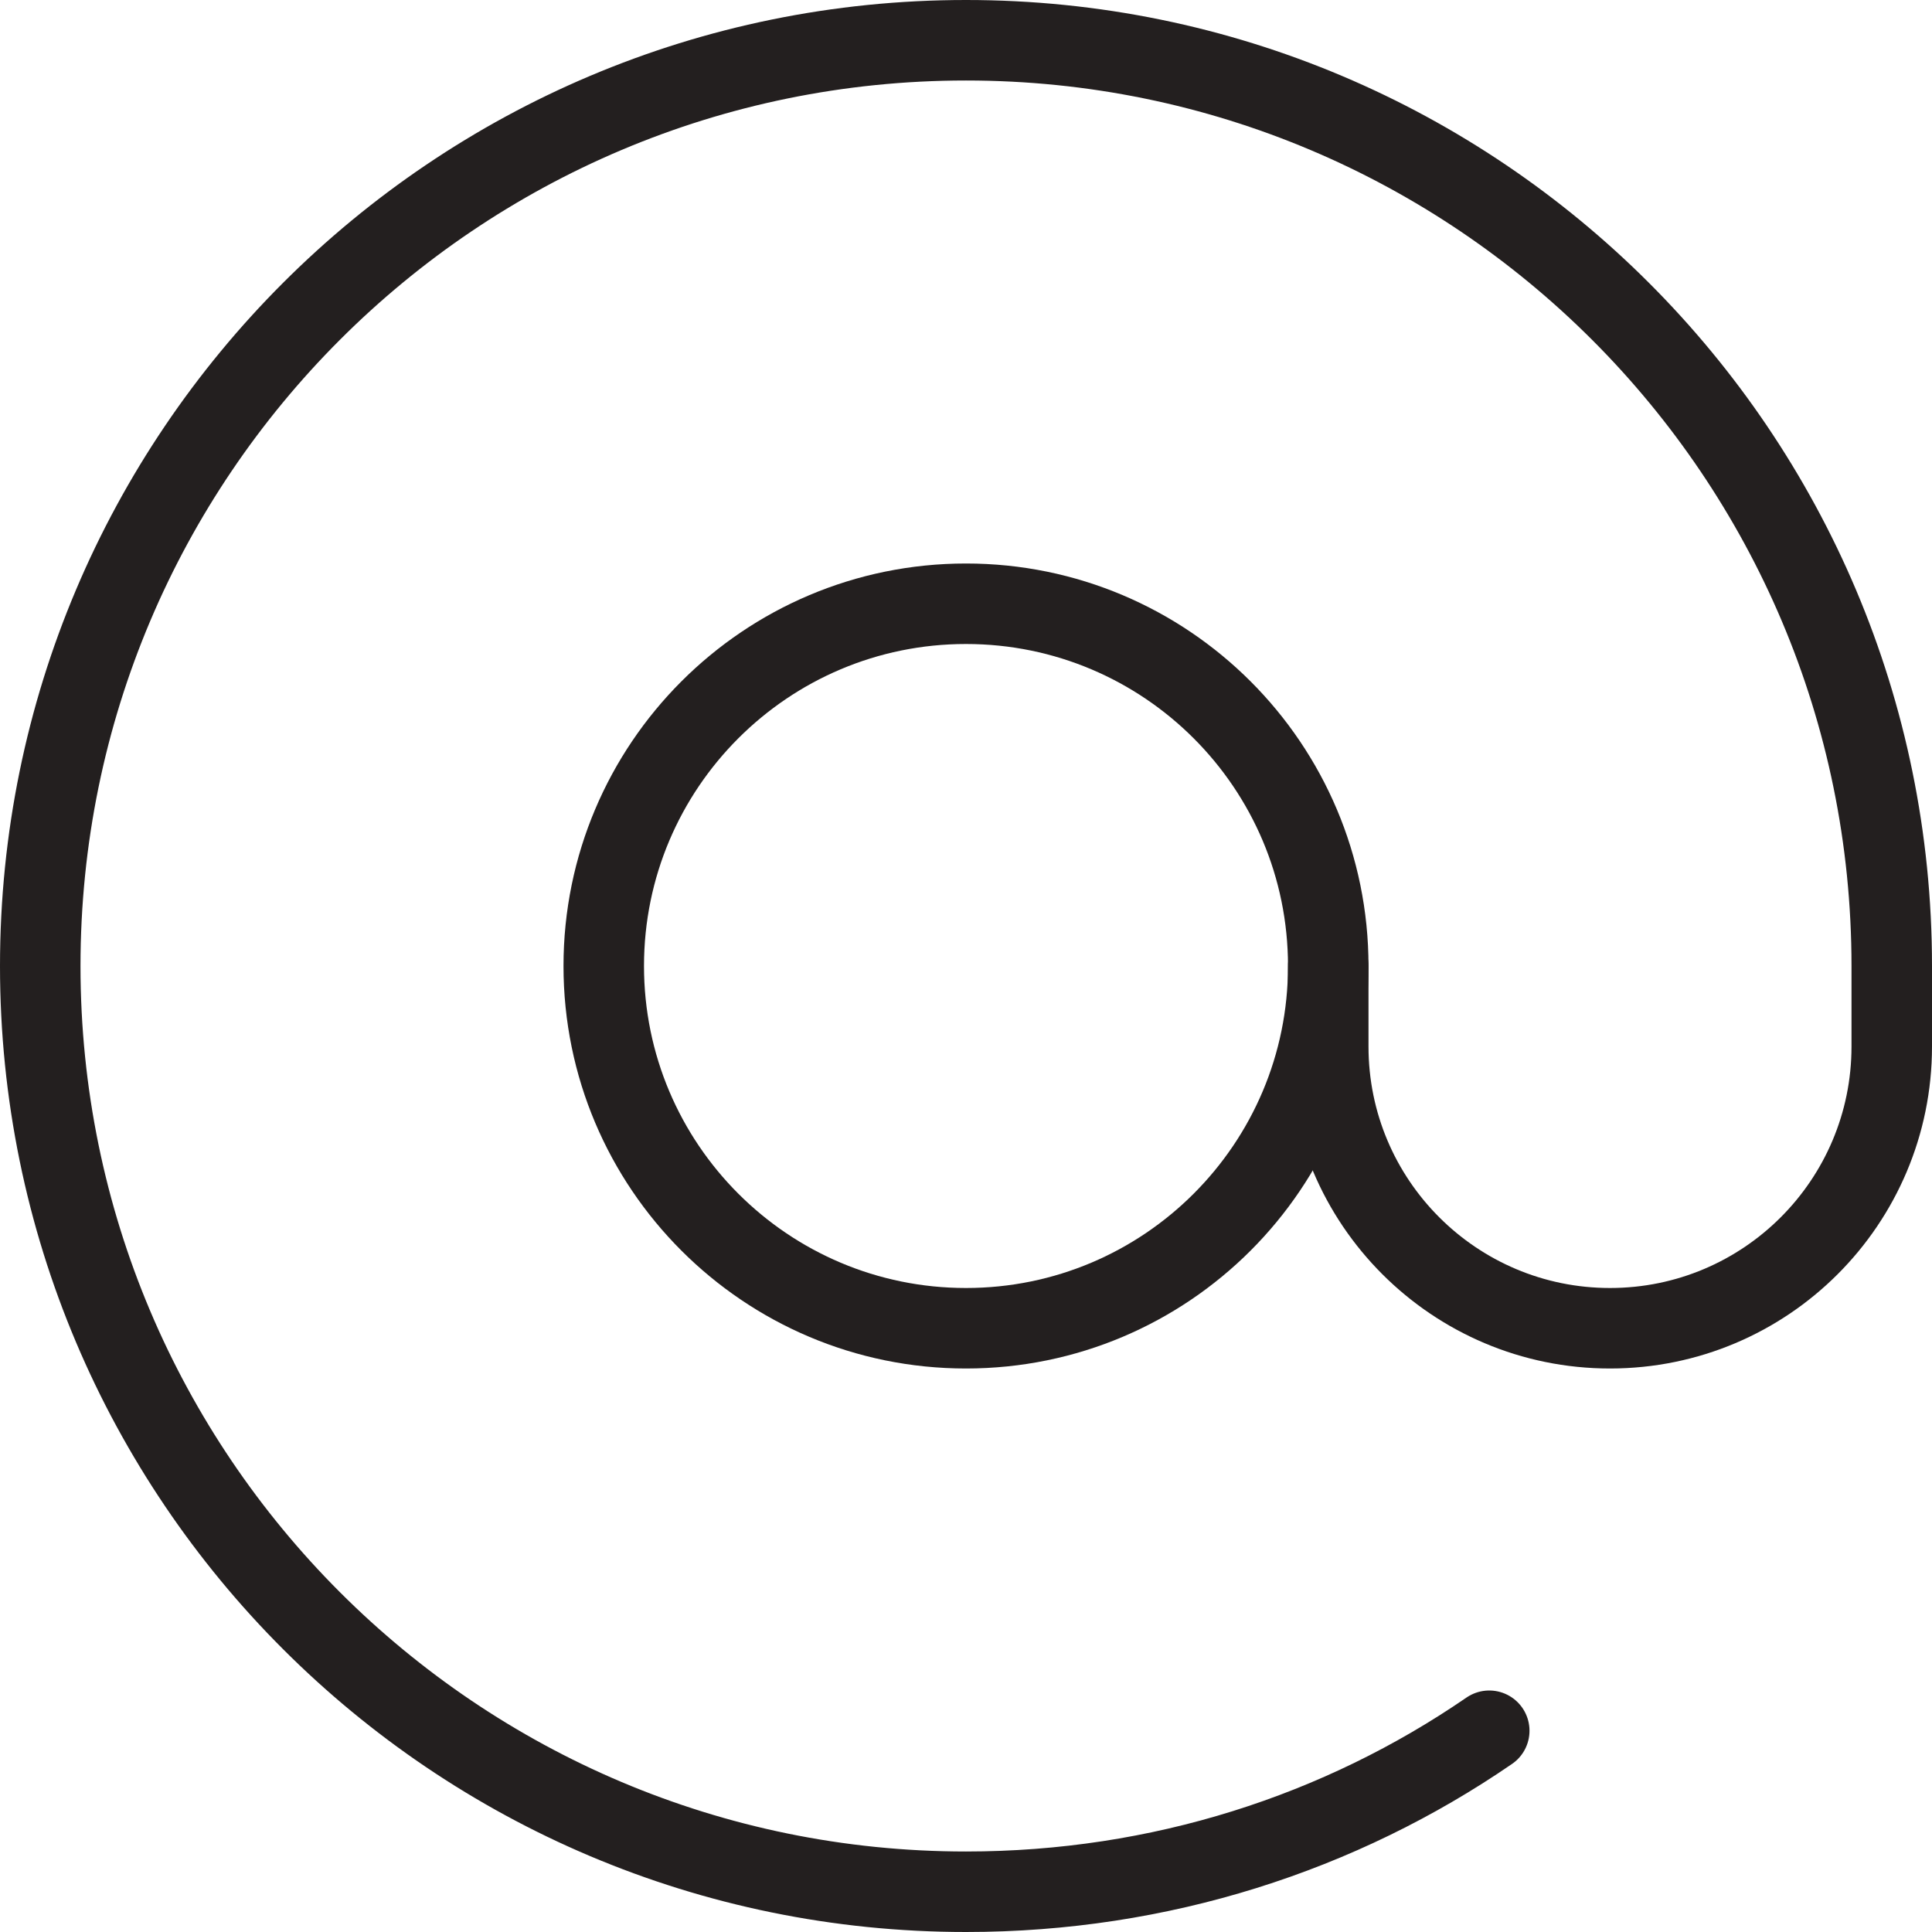 <?xml version="1.0" encoding="UTF-8" standalone="no"?>
<svg width="24px" height="24px" viewBox="0 0 24 24" version="1.1" xmlns="http://www.w3.org/2000/svg" xmlns:xlink="http://www.w3.org/1999/xlink" xmlns:sketch="http://www.bohemiancoding.com/sketch/ns">
    <!-- Generator: Sketch 3.2.2 (9983) - http://www.bohemiancoding.com/sketch -->
    <title>email</title>
    <desc>Created with Sketch.</desc>
    <defs></defs>
    <g id="Homepage" stroke="none" stroke-width="1" fill="none" fill-rule="evenodd" sketch:type="MSPage">
        <g id="futureminded-one-pager" sketch:type="MSArtboardGroup" transform="translate(-652, -4656)" stroke-linecap="round" stroke="#231F1F">
            <g id="Group" sketch:type="MSLayerGroup" transform="translate(640, 4598)">
                <g id="email" transform="translate(12, 58)" sketch:type="MSShapeGroup">
                    <path d="M16.5,12 C16.5,14.485 14.485,16.5 12,16.5 C9.515,16.5 7.5,14.485 7.5,12 C7.5,9.515 9.515,7.5 12,7.5 C14.485,7.5 16.5,9.515 16.5,12 L16.5,12 Z" id="Stroke-552"></path>
                    <path d="M18.5,21.5 C16.651,22.77 14.412,23.5 12,23.5 C5.649,23.5 0.5,18.351 0.5,12 C0.5,5.649 5.649,0.5 12,0.5 C18.351,0.5 23.5,5.649 23.5,12 L23.5,13 C23.5,14.933 21.933,16.5 20,16.5 C18.067,16.5 16.5,14.933 16.5,13 L16.5,12" id="Stroke-553"></path>
                </g>
            </g>
        </g>
    </g>
</svg>